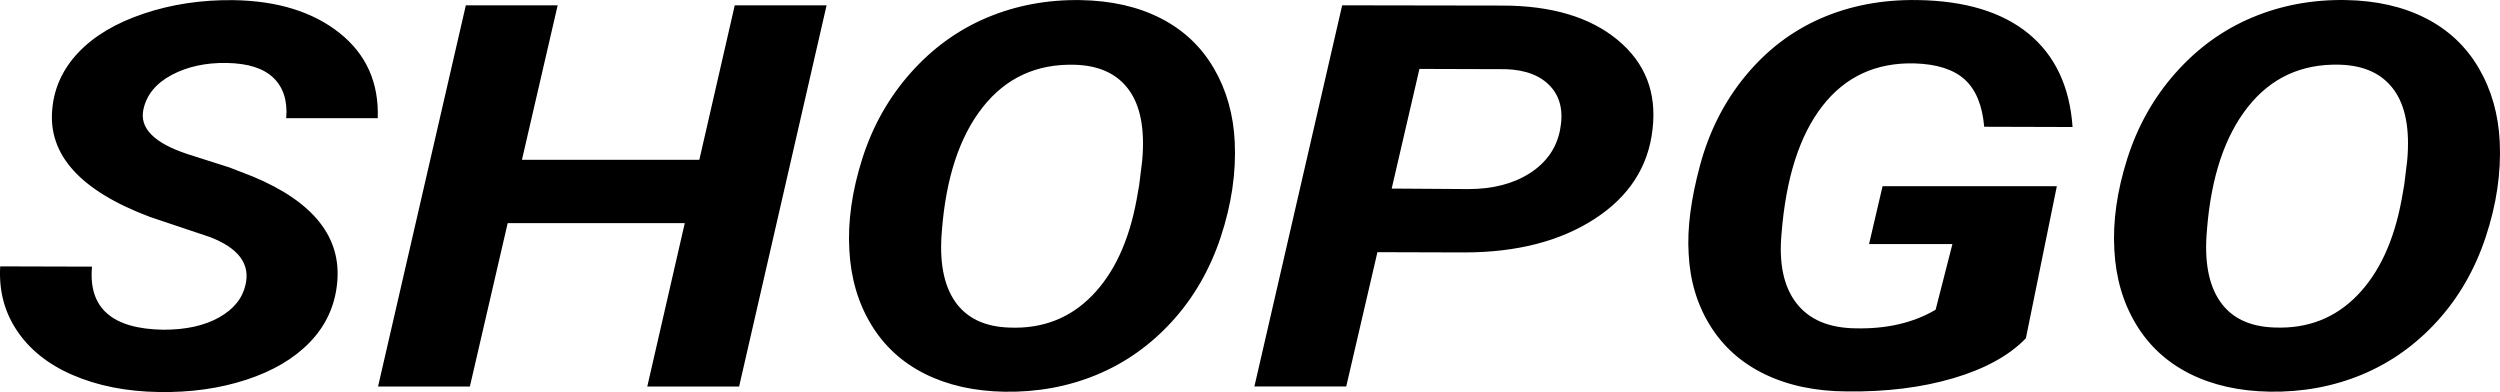 <svg style="isolation:isolate" viewBox="280 247 829.473 130.084" width="829.473" height="130.084">
  <path d="M361.464 341.457q2.414-10.336-11.815-15.807l-19.922-6.687q-34.651-13.027-32.375-35.871.964-10.596 8.737-18.761 7.774-8.165 21.604-12.813 13.831-4.647 29.738-4.474 21.934.346 35.219 10.899 13.284 10.552 12.681 28.271l-30.366.001q.712-8.599-4.226-13.375-4.937-4.777-15.54-4.951-10.396-.173-18.183 3.953-7.787 4.126-9.404 11.336-2.186 9.467 14.849 15.025l13.63 4.342 7.836 3.04q30.395 12.68 27.909 35.61-1.185 11.205-9.01 19.326-7.824 8.122-21.076 12.465-13.251 4.344-29.052 4.084-16.114-.26-28.577-5.644-12.463-5.385-18.796-15.199-5.933-9.12-5.256-20.846l30.468.085q-1.914 20.586 23.765 20.932 11.127-.001 18.393-4.083 7.267-4.083 8.769-10.858zm192.786-92.686l-29.021 126.466-30.47.001 12.438-54.199-58.756.003-12.542 54.199-30.47.002 29.126-126.466 30.469-.001-11.852 51.246 58.86-.003 11.748-51.246 30.47-.002zm59.022 128.199q-15.073-.26-26.438-5.949-11.364-5.688-17.833-16.415-6.469-10.726-7.199-24.623-.827-14.245 4.316-30.401 5.144-16.155 16.023-28.403 10.88-12.247 25.315-18.328 14.434-6.08 31.067-5.821 15.281.26 26.592 6.036 11.31 5.775 17.621 16.589 6.311 10.813 6.942 24.536.699 15.287-4.652 31.443t-16.118 27.969q-10.766 11.813-24.988 17.72-14.223 5.907-30.648 5.647zm43.848-63.755l.833-4.691 1.015-8.251q1.384-15.461-4.417-23.451-5.802-7.991-17.961-8.338-19.019-.52-30.524 14.072-11.504 14.593-13.543 40.824-1.383 15.374 4.36 23.668 5.743 8.295 18.215 8.642 16.313.607 27.275-10.641 10.961-11.249 14.747-31.834zm108.594 17.54l-28.7-.086-10.351 44.558-30.47.002 29.125-126.466 53.035.085q24.542-.001 38.328 11.376 13.786 11.378 11.61 29.705-2.078 18.587-19.224 29.706-17.147 11.119-43.353 11.12zm-14.763-60.886l-9.203 39.694 25.37.172q12.271 0 20.501-5.299 8.229-5.299 9.99-14.332 1.761-9.033-3.163-14.418-4.924-5.385-14.795-5.732l-28.7-.085zm211.487 38.902l-10.275 50.464q-8.303 8.599-24.057 13.247-15.755 4.648-35.403 4.388-15.493-.086-27.12-5.688-11.626-5.602-18.152-16.111-6.526-10.509-7.162-23.972-.761-12.508 3.827-29.402 4.587-16.894 15.114-29.619 10.526-12.725 25.018-19.023 14.491-6.297 31.956-6.038 23.702.347 36.877 11.16 13.174 10.813 14.597 30.964l-29.324-.086q-.908-10.596-6.411-15.634-5.504-5.037-16.623-5.384-19.227-.52-30.628 14.116t-13.58 42.43q-1.37 14.853 4.947 23.017 6.318 8.164 19.625 8.337 15.488.347 26.552-6.168l5.581-21.801-27.662.001 4.483-19.196 57.82-.002zm70.549 68.179q-15.073-.26-26.438-5.948-11.364-5.689-17.833-16.415-6.469-10.727-7.199-24.624-.827-14.245 4.316-30.4 5.143-16.156 16.023-28.403 10.88-12.248 25.315-18.328 14.434-6.081 31.067-5.821 15.281.259 26.592 6.035 11.31 5.775 17.621 16.589 6.311 10.813 6.941 24.537.7 15.287-4.651 31.442-5.352 16.156-16.118 27.969-10.766 11.813-24.989 17.72-14.222 5.907-30.647 5.647zm43.848-63.755l.833-4.69 1.015-8.252q1.384-15.46-4.417-23.451-5.802-7.991-17.962-8.338-19.019-.52-30.523 14.073-11.504 14.592-13.544 40.823-1.382 15.374 4.361 23.669 5.743 8.294 18.215 8.641 16.313.607 27.274-10.641 10.962-11.249 14.748-31.834z" fill-rule="evenodd"/>
</svg>
